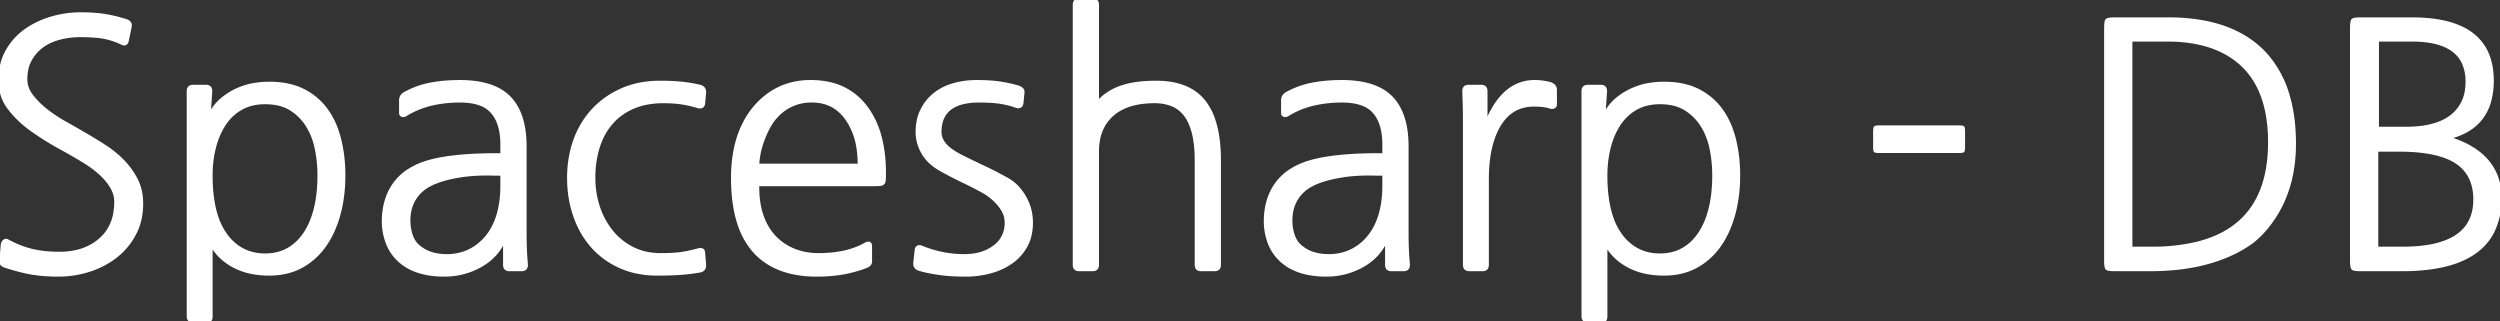 <svg width="738.108" height="94.9" viewBox="0 0 738.108 94.9" xmlns="http://www.w3.org/2000/svg"><rect x="0" y="0" width="738.108" height="94.9" fill="#333333" stroke="none"/><g id="svgGroup" stroke-linecap="round" fill-rule="nonzero" font-size="9pt" stroke="#fff" stroke-width="0.25mm" fill="white" style="stroke:#fff;stroke-width:0.25mm;fill:#fff"><path d="M 360 47.3 L 360 78.2 A 2.015 2.015 0 0 1 359.931 78.754 Q 359.753 79.375 359.119 79.541 A 2.063 2.063 0 0 1 358.6 79.6 L 354.6 79.6 A 2.015 2.015 0 0 1 354.046 79.531 Q 353.425 79.353 353.26 78.719 A 2.063 2.063 0 0 1 353.2 78.2 L 353.2 47.4 A 45.573 45.573 0 0 0 353.081 44.004 Q 352.882 41.344 352.35 39.25 Q 351.646 36.474 350.427 34.591 A 10.309 10.309 0 0 0 349.9 33.85 A 9.237 9.237 0 0 0 346.973 31.349 A 8.974 8.974 0 0 0 346 30.9 A 13.118 13.118 0 0 0 342.519 30.08 A 16.139 16.139 0 0 0 340.9 30 Q 332.7 30 328.35 33.9 Q 324 37.8 324 44.7 L 324 78.2 A 2.015 2.015 0 0 1 323.931 78.754 Q 323.753 79.375 323.119 79.541 A 2.063 2.063 0 0 1 322.6 79.6 L 318.6 79.6 A 2.015 2.015 0 0 1 318.046 79.531 Q 317.425 79.353 317.26 78.719 A 2.063 2.063 0 0 1 317.2 78.2 L 317.2 1.4 A 2.015 2.015 0 0 1 317.27 0.846 Q 317.448 0.225 318.082 0.06 A 2.063 2.063 0 0 1 318.6 0 L 322.6 0 A 2.015 2.015 0 0 1 323.154 0.07 Q 323.776 0.248 323.941 0.882 A 2.063 2.063 0 0 1 324 1.4 L 324 30.4 Q 326.8 27.2 330.95 25.75 A 23.261 23.261 0 0 1 334.661 24.811 Q 336.51 24.492 338.641 24.372 A 47.423 47.423 0 0 1 341.3 24.3 Q 351 24.3 355.5 30 A 17.938 17.938 0 0 1 358.329 35.354 Q 359.204 37.907 359.621 41.06 A 47.755 47.755 0 0 1 360 47.3 Z M 0.3 76.8 L 0.7 72.2 A 2.97 2.97 0 0 1 0.841 71.771 Q 1.034 71.311 1.35 71.1 Q 1.747 70.836 2.26 71.115 A 1.835 1.835 0 0 1 2.4 71.2 A 29.873 29.873 0 0 0 7.568 73.425 A 26.423 26.423 0 0 0 9.45 73.95 A 29.469 29.469 0 0 0 13.199 74.581 Q 15.264 74.8 17.6 74.8 A 21.857 21.857 0 0 0 22.899 74.19 A 15.959 15.959 0 0 0 29.55 70.8 A 13.032 13.032 0 0 0 33.891 63.045 A 19.388 19.388 0 0 0 34.2 59.5 Q 34.2 56.715 32.125 53.93 A 14.824 14.824 0 0 0 31.95 53.7 A 20.399 20.399 0 0 0 29.456 51.047 Q 27.825 49.581 25.7 48.2 Q 22.2 46 17.8 43.6 Q 13.4 41.2 9.4 38.35 A 32.179 32.179 0 0 1 4.515 34.101 A 28.067 28.067 0 0 1 2.7 31.95 Q 0 28.4 0 23.7 Q 0 18.9 2 15.25 Q 4 11.6 7.35 9.15 Q 10.7 6.7 15 5.4 Q 19.3 4.1 23.8 4.1 Q 27.289 4.1 30.058 4.46 A 33.203 33.203 0 0 1 30.7 4.55 A 37.776 37.776 0 0 1 34.029 5.212 A 50.257 50.257 0 0 1 37.2 6.1 A 2.874 2.874 0 0 1 37.718 6.326 Q 38.57 6.813 38.431 7.741 A 2.084 2.084 0 0 1 38.4 7.9 L 37.6 11.8 A 2.968 2.968 0 0 1 37.496 12.222 Q 37.107 13.389 35.901 12.701 A 2.283 2.283 0 0 1 35.9 12.7 A 23.633 23.633 0 0 0 32.798 11.507 A 19.2 19.2 0 0 0 30.45 10.95 Q 28.649 10.644 26.178 10.546 A 62.705 62.705 0 0 0 23.7 10.5 A 24.388 24.388 0 0 0 18.758 10.988 A 21.969 21.969 0 0 0 17.45 11.3 Q 14.5 12.1 12.35 13.7 Q 10.2 15.3 8.9 17.7 A 10.511 10.511 0 0 0 7.815 20.867 A 14.292 14.292 0 0 0 7.6 23.4 A 7.695 7.695 0 0 0 8.8 27.501 A 9.891 9.891 0 0 0 9.35 28.3 Q 11.1 30.6 13.65 32.6 Q 16.2 34.6 19.15 36.25 Q 22.1 37.9 24.5 39.3 Q 27.8 41.2 30.9 43.2 A 30.858 30.858 0 0 1 35.789 47.083 A 28.419 28.419 0 0 1 36.4 47.7 Q 38.8 50.2 40.3 53.2 A 14.076 14.076 0 0 1 41.623 57.525 A 18.106 18.106 0 0 1 41.8 60.1 A 24.312 24.312 0 0 1 41.8 60.178 Q 41.792 62.809 41.214 65.135 A 17.182 17.182 0 0 1 39.75 69 Q 37.7 72.9 34.3 75.6 Q 30.9 78.3 26.45 79.75 Q 22 81.2 17.2 81.2 Q 13.093 81.2 9.813 80.677 A 33.312 33.312 0 0 1 9.35 80.6 Q 6.386 80.085 2.793 78.978 A 78.223 78.223 0 0 1 1.6 78.6 Q 0 78.1 0.3 76.8 Z M 118.3 33.4 L 118.3 29.6 A 2.165 2.165 0 0 1 118.629 28.408 Q 118.88 28.015 119.324 27.718 A 3.445 3.445 0 0 1 119.7 27.5 Q 123.2 25.6 127.15 24.85 A 42.226 42.226 0 0 1 132.105 24.224 A 53.454 53.454 0 0 1 135.8 24.1 A 33.273 33.273 0 0 1 141.13 24.497 Q 147.13 25.473 150.4 28.85 Q 154.074 32.644 154.814 39.532 A 34.398 34.398 0 0 1 155 43.2 L 155 68.3 Q 155 71.101 155.088 73.335 A 89.109 89.109 0 0 0 155.1 73.65 A 95.925 95.925 0 0 0 155.352 77.648 A 87.28 87.28 0 0 0 155.4 78.2 A 2.015 2.015 0 0 1 155.331 78.754 Q 155.153 79.375 154.519 79.541 A 2.063 2.063 0 0 1 154 79.6 L 150.4 79.6 A 2.015 2.015 0 0 1 149.846 79.531 Q 149.225 79.353 149.06 78.719 A 2.063 2.063 0 0 1 149 78.2 L 149 70.5 Q 146.9 75.6 141.95 78.4 Q 137 81.2 131.2 81.2 A 27.373 27.373 0 0 1 125.679 80.68 Q 122.366 79.997 119.873 78.416 A 13.981 13.981 0 0 1 116.4 75.3 A 13.458 13.458 0 0 1 114.227 71.343 A 15.635 15.635 0 0 1 114 70.65 A 18.298 18.298 0 0 1 113.213 66.051 A 16.972 16.972 0 0 1 113.2 65.4 Q 113.2 59.3 116.05 54.9 A 15.531 15.531 0 0 1 121.105 50.073 A 21.56 21.56 0 0 1 124.8 48.3 Q 132 45.7 146.9 45.7 L 148.2 45.7 L 148.2 42.7 A 22.287 22.287 0 0 0 147.922 39.056 Q 147.31 35.369 145.35 33.1 A 8.433 8.433 0 0 0 141.977 30.787 Q 139.464 29.8 135.8 29.8 A 38.047 38.047 0 0 0 129.461 30.313 A 33.422 33.422 0 0 0 127.3 30.75 Q 123.3 31.7 119.7 33.9 A 1.571 1.571 0 0 1 119.434 34.03 Q 119.079 34.16 118.75 34.05 A 0.719 0.719 0 0 1 118.513 33.922 Q 118.355 33.79 118.314 33.566 A 0.928 0.928 0 0 1 118.3 33.4 Z M 378.7 33.4 L 378.7 29.6 A 2.165 2.165 0 0 1 379.029 28.408 Q 379.28 28.015 379.724 27.718 A 3.445 3.445 0 0 1 380.1 27.5 Q 383.6 25.6 387.55 24.85 A 42.226 42.226 0 0 1 392.505 24.224 A 53.454 53.454 0 0 1 396.2 24.1 A 33.273 33.273 0 0 1 401.53 24.497 Q 407.53 25.473 410.8 28.85 Q 414.474 32.644 415.214 39.532 A 34.398 34.398 0 0 1 415.4 43.2 L 415.4 68.3 Q 415.4 71.101 415.488 73.335 A 89.109 89.109 0 0 0 415.5 73.65 A 95.925 95.925 0 0 0 415.752 77.648 A 87.28 87.28 0 0 0 415.8 78.2 A 2.015 2.015 0 0 1 415.731 78.754 Q 415.553 79.375 414.919 79.541 A 2.063 2.063 0 0 1 414.4 79.6 L 410.8 79.6 A 2.015 2.015 0 0 1 410.246 79.531 Q 409.625 79.353 409.46 78.719 A 2.063 2.063 0 0 1 409.4 78.2 L 409.4 70.5 Q 407.3 75.6 402.35 78.4 Q 397.4 81.2 391.6 81.2 A 27.373 27.373 0 0 1 386.079 80.68 Q 382.766 79.997 380.273 78.416 A 13.981 13.981 0 0 1 376.8 75.3 A 13.458 13.458 0 0 1 374.627 71.343 A 15.635 15.635 0 0 1 374.4 70.65 A 18.298 18.298 0 0 1 373.613 66.051 A 16.972 16.972 0 0 1 373.6 65.4 Q 373.6 59.3 376.45 54.9 A 15.531 15.531 0 0 1 381.505 50.073 A 21.56 21.56 0 0 1 385.2 48.3 Q 392.4 45.7 407.3 45.7 L 408.6 45.7 L 408.6 42.7 A 22.287 22.287 0 0 0 408.322 39.056 Q 407.71 35.369 405.75 33.1 A 8.433 8.433 0 0 0 402.377 30.787 Q 399.864 29.8 396.2 29.8 A 38.047 38.047 0 0 0 389.861 30.313 A 33.422 33.422 0 0 0 387.7 30.75 Q 383.7 31.7 380.1 33.9 A 1.571 1.571 0 0 1 379.834 34.03 Q 379.479 34.16 379.15 34.05 A 0.719 0.719 0 0 1 378.913 33.922 Q 378.755 33.79 378.714 33.566 A 0.928 0.928 0 0 1 378.7 33.4 Z M 302 27.4 L 301.7 30.4 Q 301.6 31.2 301.1 31.4 A 1.375 1.375 0 0 1 300.725 31.494 Q 300.444 31.522 300.163 31.424 A 1.523 1.523 0 0 1 300.1 31.4 Q 297.6 30.5 295.1 30.15 A 32.731 32.731 0 0 0 292.904 29.924 Q 291.826 29.846 290.609 29.818 A 63.528 63.528 0 0 0 289.1 29.8 Q 278.505 29.8 277.587 37.476 A 12.847 12.847 0 0 0 277.5 39 A 5.29 5.29 0 0 0 278.258 41.699 A 7.405 7.405 0 0 0 279.05 42.8 Q 280.6 44.6 284.3 46.4 Q 287.5 48 290.6 49.45 Q 293.7 50.9 297.3 52.9 A 12.74 12.74 0 0 1 301.214 56.274 A 16.38 16.38 0 0 1 302.45 58.1 Q 304.5 61.6 304.5 65.7 A 16.848 16.848 0 0 1 304.194 68.99 A 12.452 12.452 0 0 1 302.9 72.6 Q 301.3 75.5 298.6 77.4 A 19.004 19.004 0 0 1 293.789 79.825 A 22.381 22.381 0 0 1 292.4 80.25 Q 288.9 81.2 285.2 81.2 A 83.078 83.078 0 0 1 283.175 81.177 Q 282.153 81.152 281.25 81.1 A 49.724 49.724 0 0 1 279.141 80.936 A 41.836 41.836 0 0 1 277.95 80.8 Q 276.4 80.6 274.8 80.3 Q 273.2 80 271.4 79.5 Q 270.094 79.034 270.094 77.87 A 2.214 2.214 0 0 1 270.1 77.7 L 270.5 74 A 2.64 2.64 0 0 1 270.59 73.561 Q 270.89 72.576 271.919 72.93 A 2.628 2.628 0 0 1 272.1 73 Q 278.2 75.5 284.7 75.5 A 18.095 18.095 0 0 0 288.629 75.096 A 12.674 12.674 0 0 0 293.6 72.85 A 8.386 8.386 0 0 0 297.046 66.796 A 10.748 10.748 0 0 0 297.1 65.7 A 7.275 7.275 0 0 0 296.261 62.352 A 10.206 10.206 0 0 0 295.15 60.65 Q 293.2 58.2 290.4 56.6 Q 287.3 54.9 284.05 53.35 Q 280.8 51.8 277.8 50.1 A 16.148 16.148 0 0 1 275.014 48.168 A 11.867 11.867 0 0 1 272.5 45.15 A 12.508 12.508 0 0 1 270.95 40.878 A 11.763 11.763 0 0 1 270.8 39 A 16.565 16.565 0 0 1 271.129 35.627 A 12.763 12.763 0 0 1 272.2 32.5 Q 273.6 29.7 276 27.8 A 15.471 15.471 0 0 1 280.62 25.306 A 18.113 18.113 0 0 1 281.6 25 A 24.435 24.435 0 0 1 287.064 24.132 A 27.936 27.936 0 0 1 288.4 24.1 Q 292.2 24.1 295 24.5 Q 297.8 24.9 300.6 25.7 Q 301.2 25.9 301.65 26.3 Q 302.077 26.68 302.009 27.329 A 1.913 1.913 0 0 1 302 27.4 Z M 55.6 93.5 L 55.6 26.9 A 2.015 2.015 0 0 1 55.67 26.346 Q 55.848 25.725 56.482 25.56 A 2.063 2.063 0 0 1 57 25.5 L 60.8 25.5 A 2.015 2.015 0 0 1 61.354 25.57 Q 61.976 25.748 62.141 26.382 A 2.063 2.063 0 0 1 62.2 26.9 L 61.7 34.4 A 14.853 14.853 0 0 1 66.504 28.563 A 19.259 19.259 0 0 1 68.45 27.3 A 20.514 20.514 0 0 1 75.714 24.864 A 26.355 26.355 0 0 1 79.5 24.6 A 27.781 27.781 0 0 1 84.005 24.947 Q 87.086 25.453 89.55 26.7 Q 93.7 28.8 96.35 32.45 A 23.25 23.25 0 0 1 99.326 38.089 A 28.938 28.938 0 0 1 100.25 41.1 A 42.35 42.35 0 0 1 101.422 48.994 A 49.691 49.691 0 0 1 101.5 51.8 A 46.588 46.588 0 0 1 100.934 59.199 A 38.973 38.973 0 0 1 100.05 63.3 Q 98.6 68.6 95.85 72.5 Q 93.1 76.4 89 78.65 Q 84.9 80.9 79.5 80.9 A 26.578 26.578 0 0 1 74.488 80.45 A 19.293 19.293 0 0 1 69 78.55 Q 64.6 76.2 62.3 72 L 62.3 93.5 A 2.015 2.015 0 0 1 62.231 94.054 Q 62.053 94.675 61.419 94.841 A 2.063 2.063 0 0 1 60.9 94.9 L 57.1 94.9 A 1.531 1.531 0 0 1 56.05 94.5 Q 55.6 94.1 55.6 93.5 Z M 467.4 93.5 L 467.4 26.9 A 2.015 2.015 0 0 1 467.47 26.346 Q 467.648 25.725 468.282 25.56 A 2.063 2.063 0 0 1 468.8 25.5 L 472.6 25.5 A 2.015 2.015 0 0 1 473.154 25.57 Q 473.776 25.748 473.941 26.382 A 2.063 2.063 0 0 1 474 26.9 L 473.5 34.4 A 14.853 14.853 0 0 1 478.304 28.563 A 19.259 19.259 0 0 1 480.25 27.3 A 20.514 20.514 0 0 1 487.514 24.864 A 26.355 26.355 0 0 1 491.3 24.6 A 27.781 27.781 0 0 1 495.805 24.947 Q 498.886 25.453 501.35 26.7 Q 505.5 28.8 508.15 32.45 A 23.25 23.25 0 0 1 511.126 38.089 A 28.938 28.938 0 0 1 512.05 41.1 A 42.35 42.35 0 0 1 513.222 48.994 A 49.691 49.691 0 0 1 513.3 51.8 A 46.588 46.588 0 0 1 512.734 59.199 A 38.973 38.973 0 0 1 511.85 63.3 Q 510.4 68.6 507.65 72.5 Q 504.9 76.4 500.8 78.65 Q 496.7 80.9 491.3 80.9 A 26.578 26.578 0 0 1 486.288 80.45 A 19.293 19.293 0 0 1 480.8 78.55 Q 476.4 76.2 474.1 72 L 474.1 93.5 A 2.015 2.015 0 0 1 474.031 94.054 Q 473.853 94.675 473.219 94.841 A 2.063 2.063 0 0 1 472.7 94.9 L 468.9 94.9 A 1.531 1.531 0 0 1 467.85 94.5 Q 467.4 94.1 467.4 93.5 Z M 257.5 54.5 L 223.7 54.5 Q 223.647 57.149 223.973 59.475 A 22.759 22.759 0 0 0 224.85 63.35 A 19.047 19.047 0 0 0 226.503 67.088 A 15.529 15.529 0 0 0 228.5 69.8 Q 230.9 72.4 234.25 73.8 Q 237.6 75.2 241.7 75.2 A 37.89 37.89 0 0 0 246.735 74.877 A 32.144 32.144 0 0 0 249.2 74.45 Q 252.7 73.7 255.7 72 A 2.878 2.878 0 0 1 255.921 71.909 Q 257 71.516 257 72.7 L 257 77.2 A 1.303 1.303 0 0 1 256.515 78.219 Q 256.32 78.389 256.045 78.53 A 3.32 3.32 0 0 1 255.9 78.6 Q 252.6 79.9 249 80.55 A 40.655 40.655 0 0 1 244.266 81.109 A 50.101 50.101 0 0 1 241.2 81.2 A 33.717 33.717 0 0 1 233.936 80.467 Q 229.224 79.427 225.749 76.913 A 19.126 19.126 0 0 1 222.6 74.05 A 22.392 22.392 0 0 1 218.308 66.447 Q 216.3 60.628 216.3 52.5 A 41.737 41.737 0 0 1 217.15 43.834 Q 218.614 36.936 222.6 32 Q 229.2 24.1 239.3 24.1 A 26.466 26.466 0 0 1 243.913 24.483 A 19.158 19.158 0 0 1 249 26.1 A 18.434 18.434 0 0 1 255.257 31.131 A 22.002 22.002 0 0 1 256 32.1 A 25.186 25.186 0 0 1 259.744 40.105 Q 260.677 43.446 260.968 47.39 A 50.393 50.393 0 0 1 261.1 51.1 Q 261.1 52.4 261.05 53.1 Q 261 53.8 260.7 54.1 Q 260.4 54.4 259.65 54.45 Q 258.9 54.5 257.5 54.5 Z M 709.2 79.6 L 697.1 79.6 A 19.718 19.718 0 0 1 696.374 79.588 Q 694.941 79.535 694.653 79.253 A 0.333 0.333 0 0 1 694.65 79.25 A 0.662 0.662 0 0 1 694.514 79.013 Q 694.3 78.441 694.3 76.8 L 694.3 8.4 A 19.718 19.718 0 0 1 694.313 7.674 Q 694.366 6.241 694.648 5.953 A 0.333 0.333 0 0 1 694.65 5.95 A 0.662 0.662 0 0 1 694.887 5.814 Q 695.46 5.6 697.1 5.6 L 712.1 5.6 Q 734.322 5.6 735.708 21.6 A 25.491 25.491 0 0 1 735.8 23.8 A 21.779 21.779 0 0 1 734.876 30.394 Q 732.307 38.494 722.6 40.7 A 32.354 32.354 0 0 1 727.689 42.619 Q 730.413 43.936 732.445 45.678 A 17.537 17.537 0 0 1 734.15 47.35 A 15.533 15.533 0 0 1 737.961 56.067 A 20.764 20.764 0 0 1 738.1 58.5 A 21.485 21.485 0 0 1 735.94 68.462 Q 731.351 77.364 717.016 79.151 A 63.363 63.363 0 0 1 709.2 79.6 Z M 634.8 79.6 L 624.5 79.6 A 19.718 19.718 0 0 1 623.774 79.588 Q 622.341 79.535 622.053 79.253 A 0.333 0.333 0 0 1 622.05 79.25 A 0.662 0.662 0 0 1 621.914 79.013 Q 621.7 78.441 621.7 76.8 L 621.7 8.4 A 19.718 19.718 0 0 1 621.713 7.674 Q 621.766 6.241 622.048 5.953 A 0.333 0.333 0 0 1 622.05 5.95 A 0.662 0.662 0 0 1 622.287 5.814 Q 622.86 5.6 624.5 5.6 L 640.2 5.6 A 55.821 55.821 0 0 1 651.157 6.606 Q 657.542 7.885 662.441 10.792 A 28.563 28.563 0 0 1 668.8 15.9 A 31.379 31.379 0 0 1 675.635 28.534 Q 677.014 33.349 677.316 39.104 A 62.962 62.962 0 0 1 677.4 42.4 A 46.242 46.242 0 0 1 676.55 51.459 A 36.525 36.525 0 0 1 674.2 59 A 33.606 33.606 0 0 1 668.152 68.374 A 31.238 31.238 0 0 1 665.3 71.1 Q 659.9 75.2 652.2 77.4 Q 644.5 79.6 634.8 79.6 Z M 208 27.4 L 207.7 30.6 Q 207.504 31.78 206.243 31.51 A 2.854 2.854 0 0 1 206.2 31.5 A 35.498 35.498 0 0 0 202.874 30.644 A 29.902 29.902 0 0 0 201.2 30.35 A 32.646 32.646 0 0 0 198.426 30.072 A 42.687 42.687 0 0 0 195.9 30 A 26.69 26.69 0 0 0 191.398 30.362 A 19.679 19.679 0 0 0 186.95 31.65 Q 183.1 33.3 180.5 36.3 A 19.263 19.263 0 0 0 177.134 41.934 A 22.844 22.844 0 0 0 176.6 43.45 A 28.563 28.563 0 0 0 175.415 49.657 A 34.572 34.572 0 0 0 175.3 52.5 Q 175.3 57 176.65 61.1 A 22.993 22.993 0 0 0 179.774 67.33 A 21.477 21.477 0 0 0 180.55 68.35 Q 183.1 71.5 186.75 73.35 A 17.044 17.044 0 0 0 192.265 75.02 A 21.615 21.615 0 0 0 195.1 75.2 A 67.444 67.444 0 0 0 197.461 75.161 Q 198.567 75.123 199.517 75.045 A 29.083 29.083 0 0 0 200.9 74.9 A 30.882 30.882 0 0 0 203.028 74.542 Q 204.109 74.323 205.297 74.015 A 53.383 53.383 0 0 0 206.1 73.8 A 3.785 3.785 0 0 1 206.364 73.739 Q 207.48 73.526 207.669 74.306 A 1.341 1.341 0 0 1 207.7 74.5 L 208 78.2 A 2.777 2.777 0 0 1 208.007 78.361 Q 208.018 79.717 206.6 80 A 64.222 64.222 0 0 1 202.213 80.581 A 56.962 56.962 0 0 1 200.8 80.7 Q 198.657 80.853 195.868 80.889 A 137.479 137.479 0 0 1 194.1 80.9 A 29.858 29.858 0 0 1 188.066 80.315 A 23.659 23.659 0 0 1 183.05 78.7 Q 178.2 76.5 174.85 72.7 A 26.032 26.032 0 0 1 170.301 65.291 A 30.455 30.455 0 0 1 169.7 63.7 A 33.152 33.152 0 0 1 167.964 54.722 A 38.572 38.572 0 0 1 167.9 52.5 A 34.338 34.338 0 0 1 168.643 45.246 A 29.492 29.492 0 0 1 169.8 41.25 A 26.111 26.111 0 0 1 174.079 33.681 A 24.593 24.593 0 0 1 175.25 32.35 Q 178.8 28.6 183.75 26.45 Q 188.7 24.3 194.9 24.3 Q 198.2 24.3 200.9 24.55 A 40.978 40.978 0 0 1 204.064 24.974 A 51.994 51.994 0 0 1 206.7 25.5 Q 208.095 25.899 208.001 27.388 A 3.166 3.166 0 0 1 208 27.4 Z M 639.9 11.8 L 629.1 11.8 L 629.1 73.3 L 635.2 73.3 A 56.683 56.683 0 0 0 648.371 71.908 Q 666.076 67.663 669.355 50.479 A 45.278 45.278 0 0 0 670.1 42 A 45.686 45.686 0 0 0 669.325 33.291 Q 668.349 28.272 666.145 24.412 A 22.445 22.445 0 0 0 661.3 18.5 Q 654.277 12.467 642.551 11.867 A 51.821 51.821 0 0 0 639.9 11.8 Z M 439.1 52.9 L 439.1 78.2 A 2.015 2.015 0 0 1 439.031 78.754 Q 438.853 79.375 438.219 79.541 A 2.063 2.063 0 0 1 437.7 79.6 L 433.8 79.6 A 2.015 2.015 0 0 1 433.246 79.531 Q 432.625 79.353 432.46 78.719 A 2.063 2.063 0 0 1 432.4 78.2 L 432.4 37.6 Q 432.4 34.38 432.36 32.24 A 139.044 139.044 0 0 0 432.35 31.75 Q 432.3 29.5 432.2 26.9 A 2.015 2.015 0 0 1 432.27 26.346 Q 432.448 25.725 433.082 25.56 A 2.063 2.063 0 0 1 433.6 25.5 L 437.3 25.5 A 2.015 2.015 0 0 1 437.854 25.57 Q 438.476 25.748 438.641 26.382 A 2.063 2.063 0 0 1 438.7 26.9 L 438.7 36.7 A 31.447 31.447 0 0 1 441.344 31.336 Q 443.053 28.623 445.133 26.927 A 12.252 12.252 0 0 1 453.1 24.1 Q 455.4 24.1 457.7 24.7 Q 458.3 24.9 458.75 25.35 Q 459.2 25.8 459.2 26.6 L 459.2 30.8 A 1.102 1.102 0 0 1 459.161 31.106 A 0.733 0.733 0 0 1 458.7 31.6 Q 458.232 31.788 457.763 31.624 A 1.523 1.523 0 0 1 457.7 31.6 Q 456.491 31.197 454.74 31.065 A 24.498 24.498 0 0 0 452.9 31 Q 446.679 31 443.144 36.16 A 17.379 17.379 0 0 0 441.9 38.3 Q 439.1 44 439.1 52.9 Z M 94.2 51.8 Q 94.2 47.7 93.4 43.85 A 21.667 21.667 0 0 0 91.924 39.266 A 18.739 18.739 0 0 0 90.7 37 Q 88.8 34 85.8 32.15 A 11.851 11.851 0 0 0 82.19 30.707 Q 80.41 30.3 78.3 30.3 A 16.62 16.62 0 0 0 74.754 30.661 A 12.611 12.611 0 0 0 71.2 32 Q 68.2 33.7 66.25 36.65 A 21.044 21.044 0 0 0 64.038 41.099 A 25.91 25.91 0 0 0 63.3 43.5 A 32.402 32.402 0 0 0 62.342 50.033 A 37.43 37.43 0 0 0 62.3 51.8 Q 62.3 59.035 63.993 64.072 A 19.276 19.276 0 0 0 66.65 69.35 A 14.768 14.768 0 0 0 71.021 73.418 Q 73.996 75.183 77.791 75.293 A 17.54 17.54 0 0 0 78.3 75.3 A 14.948 14.948 0 0 0 82.098 74.835 A 12.512 12.512 0 0 0 85.05 73.65 Q 88 72 90.05 68.9 A 20.969 20.969 0 0 0 92.121 64.826 A 27.508 27.508 0 0 0 93.15 61.5 A 35.633 35.633 0 0 0 93.97 56.621 A 48.129 48.129 0 0 0 94.2 51.8 Z M 506 51.8 Q 506 47.7 505.2 43.85 A 21.667 21.667 0 0 0 503.724 39.266 A 18.739 18.739 0 0 0 502.5 37 Q 500.6 34 497.6 32.15 A 11.851 11.851 0 0 0 493.99 30.707 Q 492.21 30.3 490.1 30.3 A 16.62 16.62 0 0 0 486.554 30.661 A 12.611 12.611 0 0 0 483 32 Q 480 33.7 478.05 36.65 A 21.044 21.044 0 0 0 475.838 41.099 A 25.91 25.91 0 0 0 475.1 43.5 A 32.402 32.402 0 0 0 474.142 50.033 A 37.43 37.43 0 0 0 474.1 51.8 Q 474.1 59.035 475.793 64.072 A 19.276 19.276 0 0 0 478.45 69.35 A 14.768 14.768 0 0 0 482.821 73.418 Q 485.796 75.183 489.591 75.293 A 17.54 17.54 0 0 0 490.1 75.3 A 14.948 14.948 0 0 0 493.898 74.835 A 12.512 12.512 0 0 0 496.85 73.65 Q 499.8 72 501.85 68.9 A 20.969 20.969 0 0 0 503.921 64.826 A 27.508 27.508 0 0 0 504.95 61.5 A 35.633 35.633 0 0 0 505.77 56.621 A 48.129 48.129 0 0 0 506 51.8 Z M 708.2 44.3 L 701.7 44.3 L 701.7 73.3 L 709.4 73.3 A 46.622 46.622 0 0 0 716.908 72.751 Q 730.149 70.578 730.678 59.811 A 18.565 18.565 0 0 0 730.7 58.9 A 16.033 16.033 0 0 0 730.119 54.453 A 11.473 11.473 0 0 0 725.3 47.9 Q 720.427 44.651 710.421 44.334 A 70.238 70.238 0 0 0 708.2 44.3 Z M 712.1 11.8 L 701.9 11.8 L 701.9 37.9 L 710.2 37.9 A 36.714 36.714 0 0 0 715.202 37.583 Q 720.651 36.831 723.85 34.3 A 11.711 11.711 0 0 0 728.266 26.28 A 17.099 17.099 0 0 0 728.4 24.1 A 12.989 12.989 0 0 0 727.251 18.436 Q 724.631 12.967 716.038 12.005 A 35.496 35.496 0 0 0 712.1 11.8 Z M 408.6 54.8 L 408.6 51.4 L 406.7 51.4 Q 401.1 51.2 396.75 51.85 A 49.035 49.035 0 0 0 393.692 52.401 Q 392.205 52.721 390.939 53.109 A 23.53 23.53 0 0 0 389.5 53.6 A 15.835 15.835 0 0 0 386.448 55.05 A 11.164 11.164 0 0 0 383.2 58.05 A 11.292 11.292 0 0 0 381.208 63.301 A 14.621 14.621 0 0 0 381.1 65.1 Q 381.1 67.6 381.9 69.75 A 7.555 7.555 0 0 0 383.004 71.766 A 6.518 6.518 0 0 0 384.4 73.1 Q 387.145 75.296 391.565 75.483 A 19.803 19.803 0 0 0 392.4 75.5 A 15.273 15.273 0 0 0 397.244 74.745 A 14.125 14.125 0 0 0 398.85 74.1 Q 401.8 72.7 404 70.1 A 16.539 16.539 0 0 0 406.31 66.467 A 21.625 21.625 0 0 0 407.4 63.65 Q 408.6 59.8 408.6 54.8 Z M 148.2 54.8 L 148.2 51.4 L 146.3 51.4 Q 140.7 51.2 136.35 51.85 A 49.035 49.035 0 0 0 133.292 52.401 Q 131.805 52.721 130.539 53.109 A 23.53 23.53 0 0 0 129.1 53.6 A 15.835 15.835 0 0 0 126.048 55.05 A 11.164 11.164 0 0 0 122.8 58.05 A 11.292 11.292 0 0 0 120.808 63.301 A 14.621 14.621 0 0 0 120.7 65.1 Q 120.7 67.6 121.5 69.75 A 7.555 7.555 0 0 0 122.604 71.766 A 6.518 6.518 0 0 0 124 73.1 Q 126.745 75.296 131.165 75.483 A 19.803 19.803 0 0 0 132 75.5 A 15.273 15.273 0 0 0 136.844 74.745 A 14.125 14.125 0 0 0 138.45 74.1 Q 141.4 72.7 143.6 70.1 A 16.539 16.539 0 0 0 145.91 66.467 A 21.625 21.625 0 0 0 147 63.65 Q 148.2 59.8 148.2 54.8 Z M 223.7 48.8 L 253.7 48.8 A 35.991 35.991 0 0 0 253.525 45.154 Q 253.325 43.2 252.9 41.5 A 19.073 19.073 0 0 0 250.811 36.36 A 17.869 17.869 0 0 0 250.4 35.7 A 12.933 12.933 0 0 0 246.859 31.887 Q 244.238 30.061 240.723 29.833 A 15.779 15.779 0 0 0 239.7 29.8 A 13.737 13.737 0 0 0 229.168 34.394 A 18.094 18.094 0 0 0 228 35.8 A 25.019 25.019 0 0 0 225.896 39.688 A 30.659 30.659 0 0 0 225 42 A 24.67 24.67 0 0 0 223.93 46.297 A 20.874 20.874 0 0 0 223.7 48.8 Z M 579.7 38.9 L 579.7 43.3 A 12.504 12.504 0 0 1 579.695 43.679 Q 579.674 44.384 579.565 44.533 A 0.141 0.141 0 0 1 579.55 44.55 A 0.267 0.267 0 0 1 579.45 44.605 Q 579.197 44.693 578.426 44.7 A 14.944 14.944 0 0 1 578.3 44.7 L 554.9 44.7 A 12.504 12.504 0 0 1 554.521 44.695 Q 553.817 44.673 553.667 44.564 A 0.141 0.141 0 0 1 553.65 44.55 A 0.267 0.267 0 0 1 553.596 44.45 Q 553.507 44.197 553.501 43.425 A 14.944 14.944 0 0 1 553.5 43.3 L 553.5 38.9 A 12.504 12.504 0 0 1 553.506 38.521 Q 553.527 37.817 553.636 37.667 A 0.141 0.141 0 0 1 553.65 37.65 A 0.267 0.267 0 0 1 553.75 37.595 Q 554.004 37.507 554.775 37.501 A 14.944 14.944 0 0 1 554.9 37.5 L 578.3 37.5 A 12.504 12.504 0 0 1 578.679 37.505 Q 579.384 37.527 579.534 37.636 A 0.141 0.141 0 0 1 579.55 37.65 A 0.267 0.267 0 0 1 579.605 37.75 Q 579.693 38.004 579.7 38.775 A 14.944 14.944 0 0 1 579.7 38.9 Z" vector-effect="non-scaling-stroke"/></g></svg>